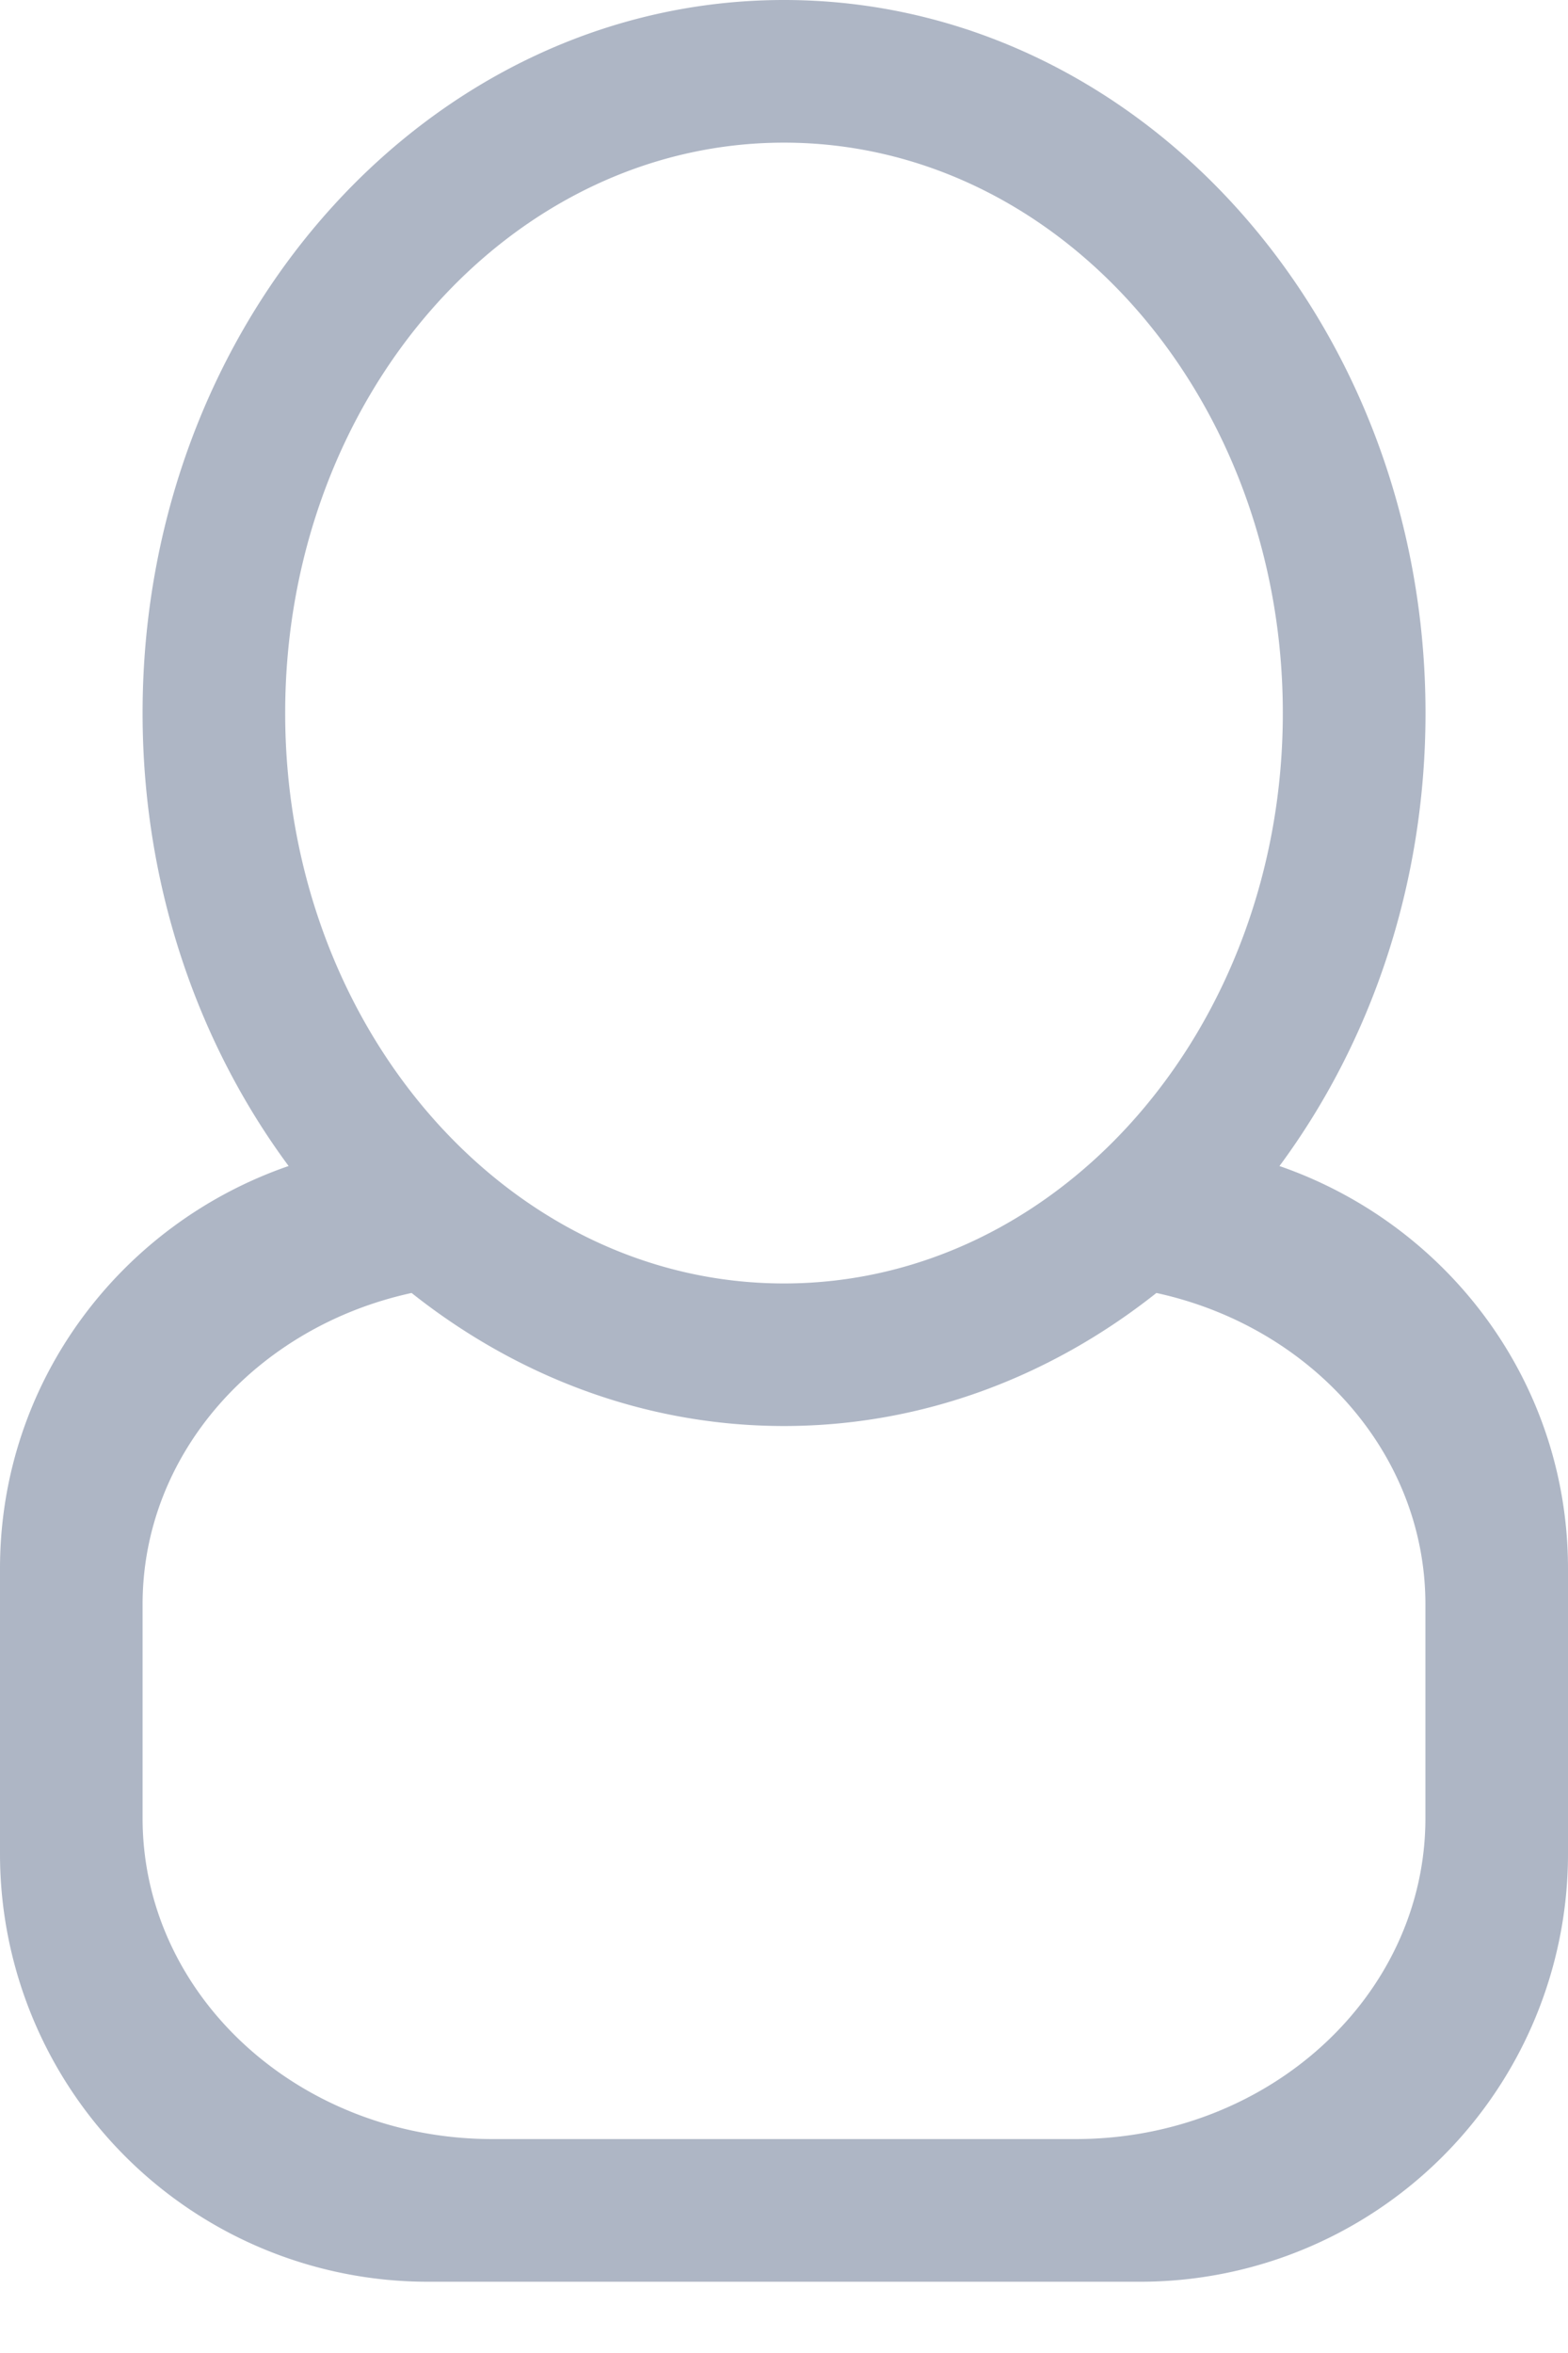 <svg xmlns="http://www.w3.org/2000/svg" width="16" height="24" viewBox="0 0 16 24">
    <path fill="#AEB6C5" fill-rule="nonzero" d="M14.545 18.545c0 1.808-1.598 3.273-3.57 3.273h-5.95c-1.972 0-3.57-1.465-3.57-3.273v-2.181c0-1.547 1.173-2.834 2.745-3.176 1.073.851 2.382 1.357 3.8 1.357 1.418 0 2.727-.506 3.8-1.357 1.572.342 2.745 1.63 2.745 3.176v2.181zM2.91 7.273C2.91 4.06 5.19 1.455 8 1.455c2.812 0 5.09 2.605 5.09 5.818 0 3.213-2.278 5.818-5.09 5.818s-5.09-2.605-5.09-5.818zm10.146 4.62c.93-1.257 1.49-2.866 1.49-4.62C14.545 3.257 11.615 0 8 0 4.385 0 1.455 3.257 1.455 7.273c0 1.754.56 3.363 1.49 4.62C1.235 12.483 0 14.09 0 16v2.91a4.364 4.364 0 0 0 4.364 4.363h7.272A4.364 4.364 0 0 0 16 18.909V16c0-1.91-1.236-3.516-2.945-4.107z"/>
</svg>
